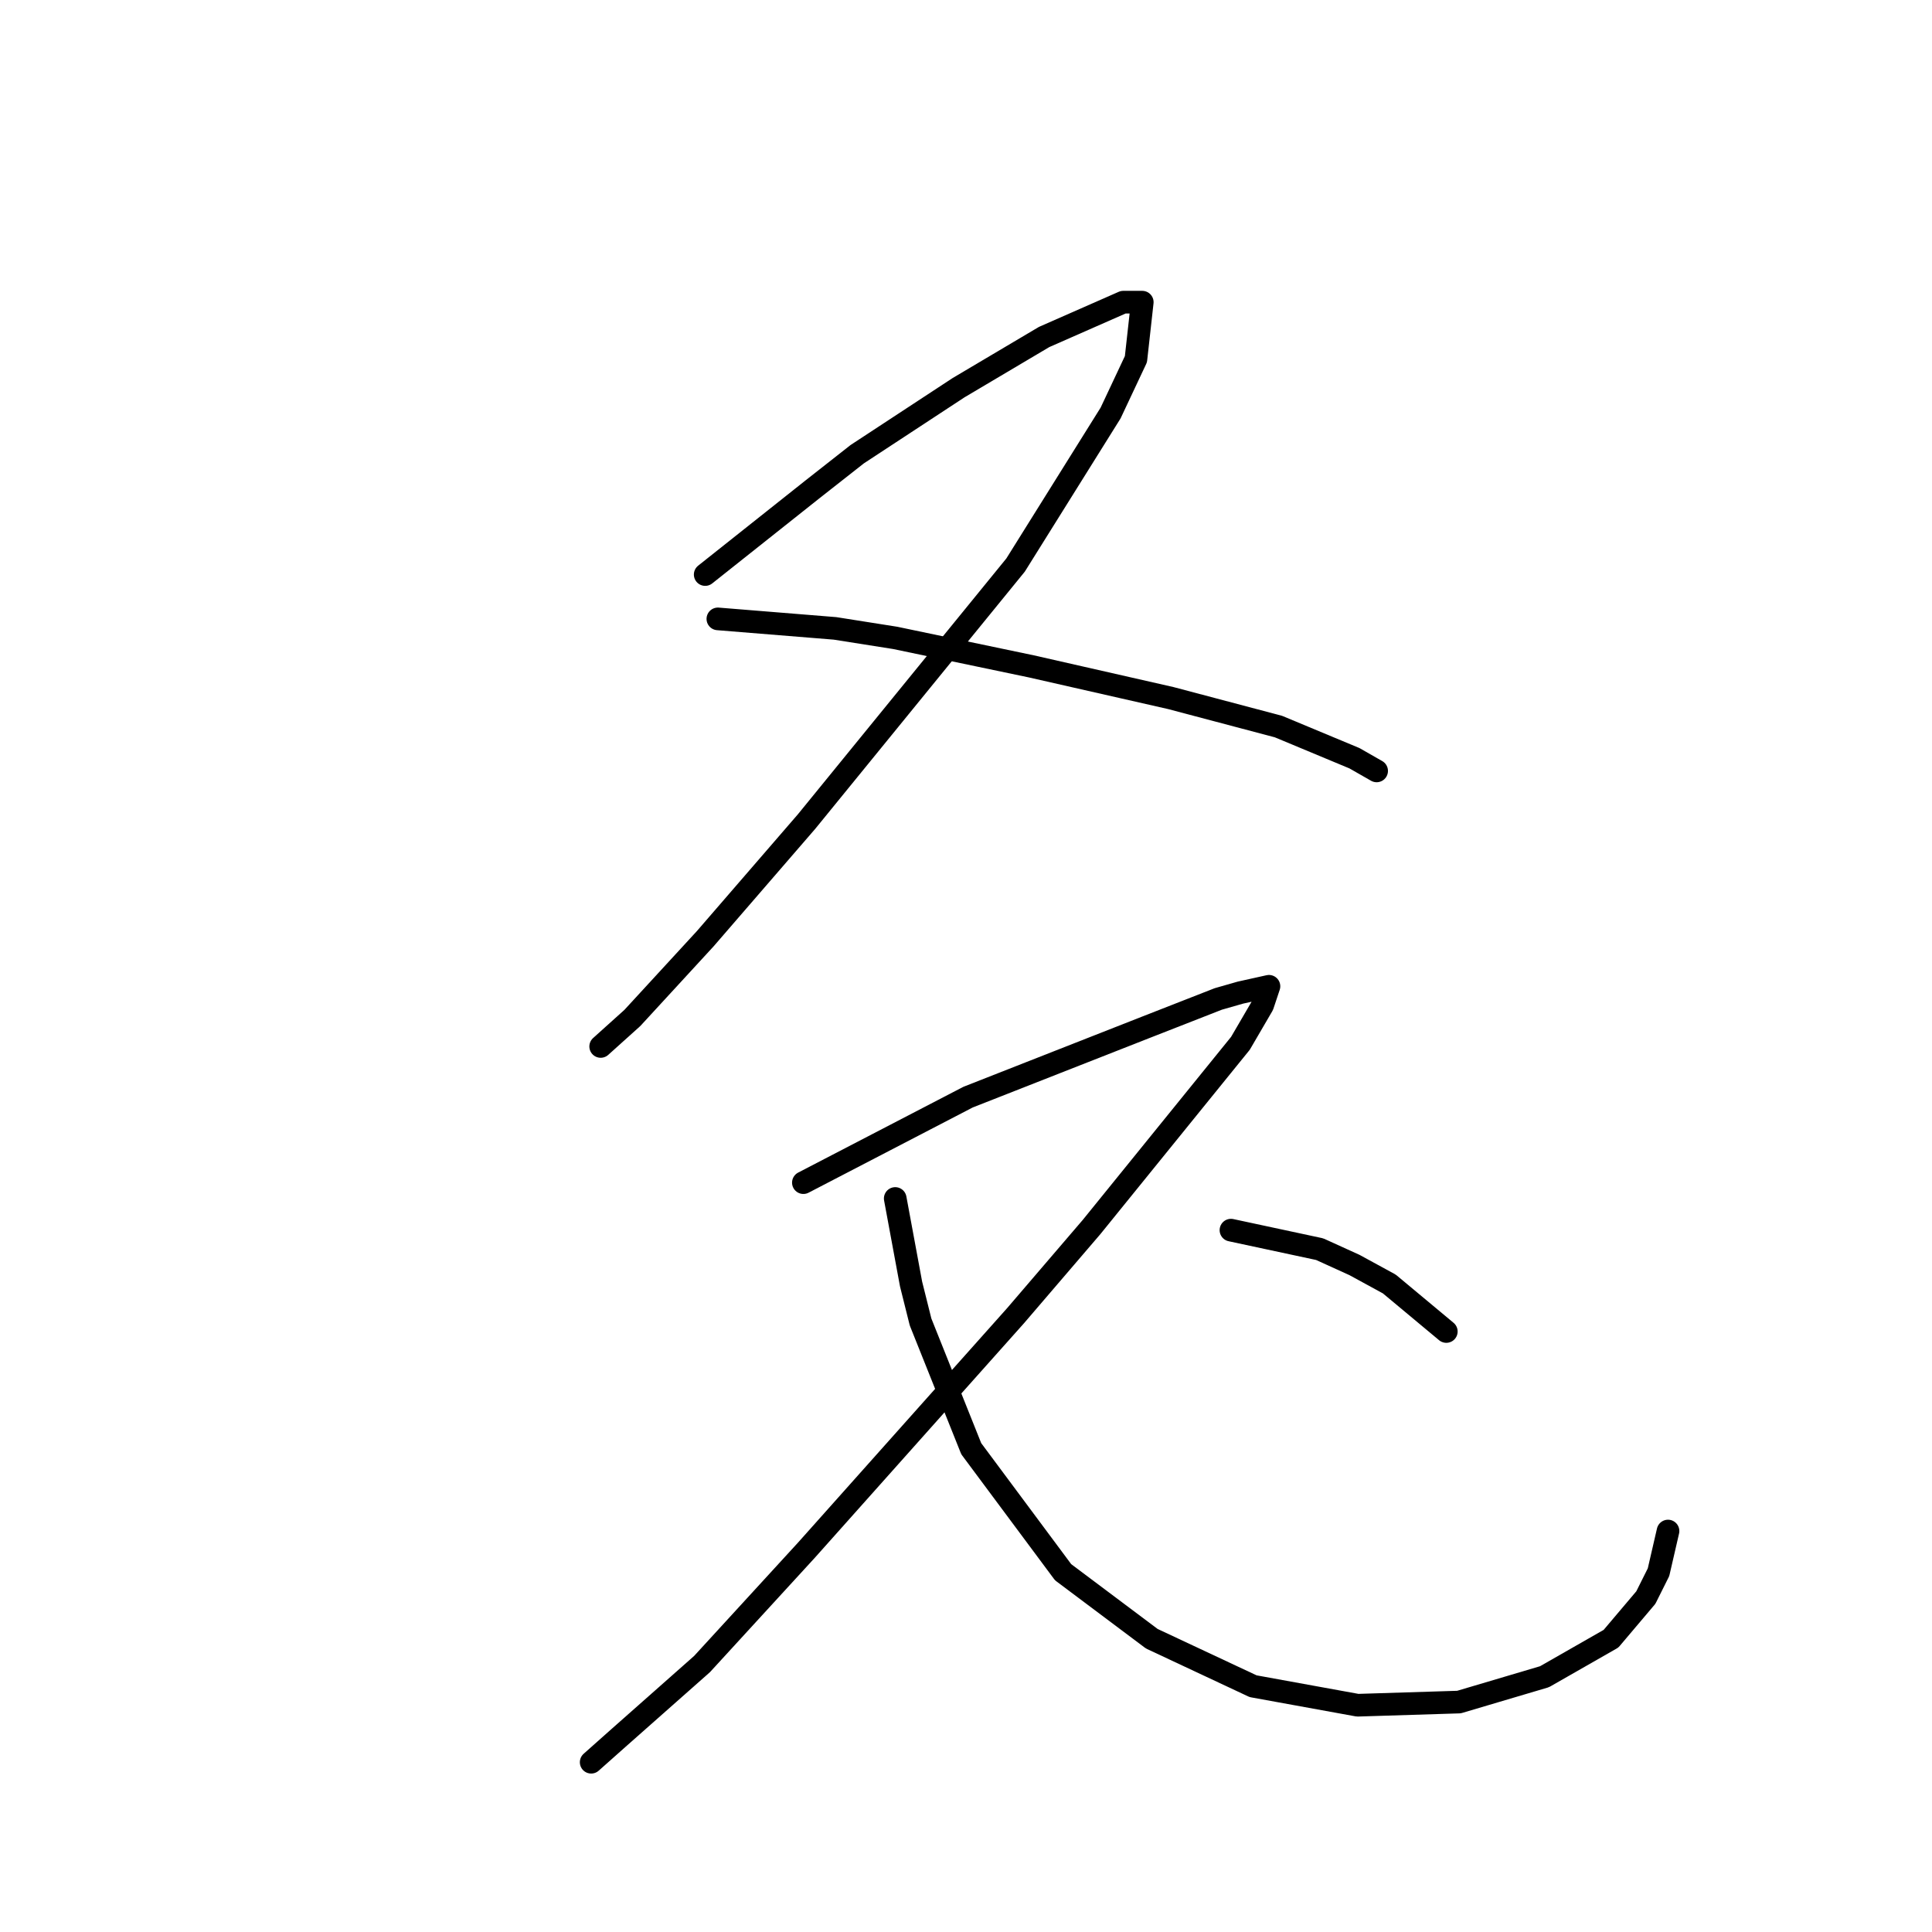 <?xml version="1.0" standalone="no"?>
    <svg width="256" height="256" xmlns="http://www.w3.org/2000/svg" version="1.1">
    <polyline stroke="black" stroke-width="3" stroke-linecap="round" fill="transparent" stroke-linejoin="round" points="93.442 76.13 107.711 64.799 113.586 60.183 127.016 51.37 138.347 44.655 148.838 40.039 151.356 40.039 150.517 47.593 147.16 54.727 134.57 74.871 106.872 108.864 93.442 124.392 83.79 134.884 79.593 138.661 79.593 138.661 " />
        <polyline stroke="black" stroke-width="3" stroke-linecap="round" fill="transparent" stroke-linejoin="round" points="95.121 82.006 110.649 83.265 118.622 84.524 136.668 88.301 155.133 92.497 169.402 96.274 179.474 100.471 182.412 102.15 182.412 102.15 " />
        <polyline stroke="black" stroke-width="3" stroke-linecap="round" fill="transparent" stroke-linejoin="round" points="106.452 156.706 128.275 145.375 140.025 140.759 151.776 136.143 161.428 132.366 164.366 131.526 168.143 130.687 167.304 133.205 164.366 138.241 144.642 162.582 134.57 174.332 106.872 205.388 93.023 220.496 82.111 230.148 78.334 233.505 78.334 233.505 " />
        <polyline stroke="black" stroke-width="3" stroke-linecap="round" fill="transparent" stroke-linejoin="round" points="118.622 158.805 120.721 170.136 121.98 175.172 128.694 191.958 140.865 208.325 152.615 217.138 166.045 223.433 179.894 225.951 193.323 225.532 204.654 222.174 213.467 217.138 218.083 211.683 219.762 208.325 221.021 202.87 221.021 202.87 " />
        <polyline stroke="black" stroke-width="3" stroke-linecap="round" fill="transparent" stroke-linejoin="round" points="163.107 163.001 174.858 165.519 179.474 167.618 184.09 170.136 191.644 176.431 191.644 176.431 " />
        </svg>
